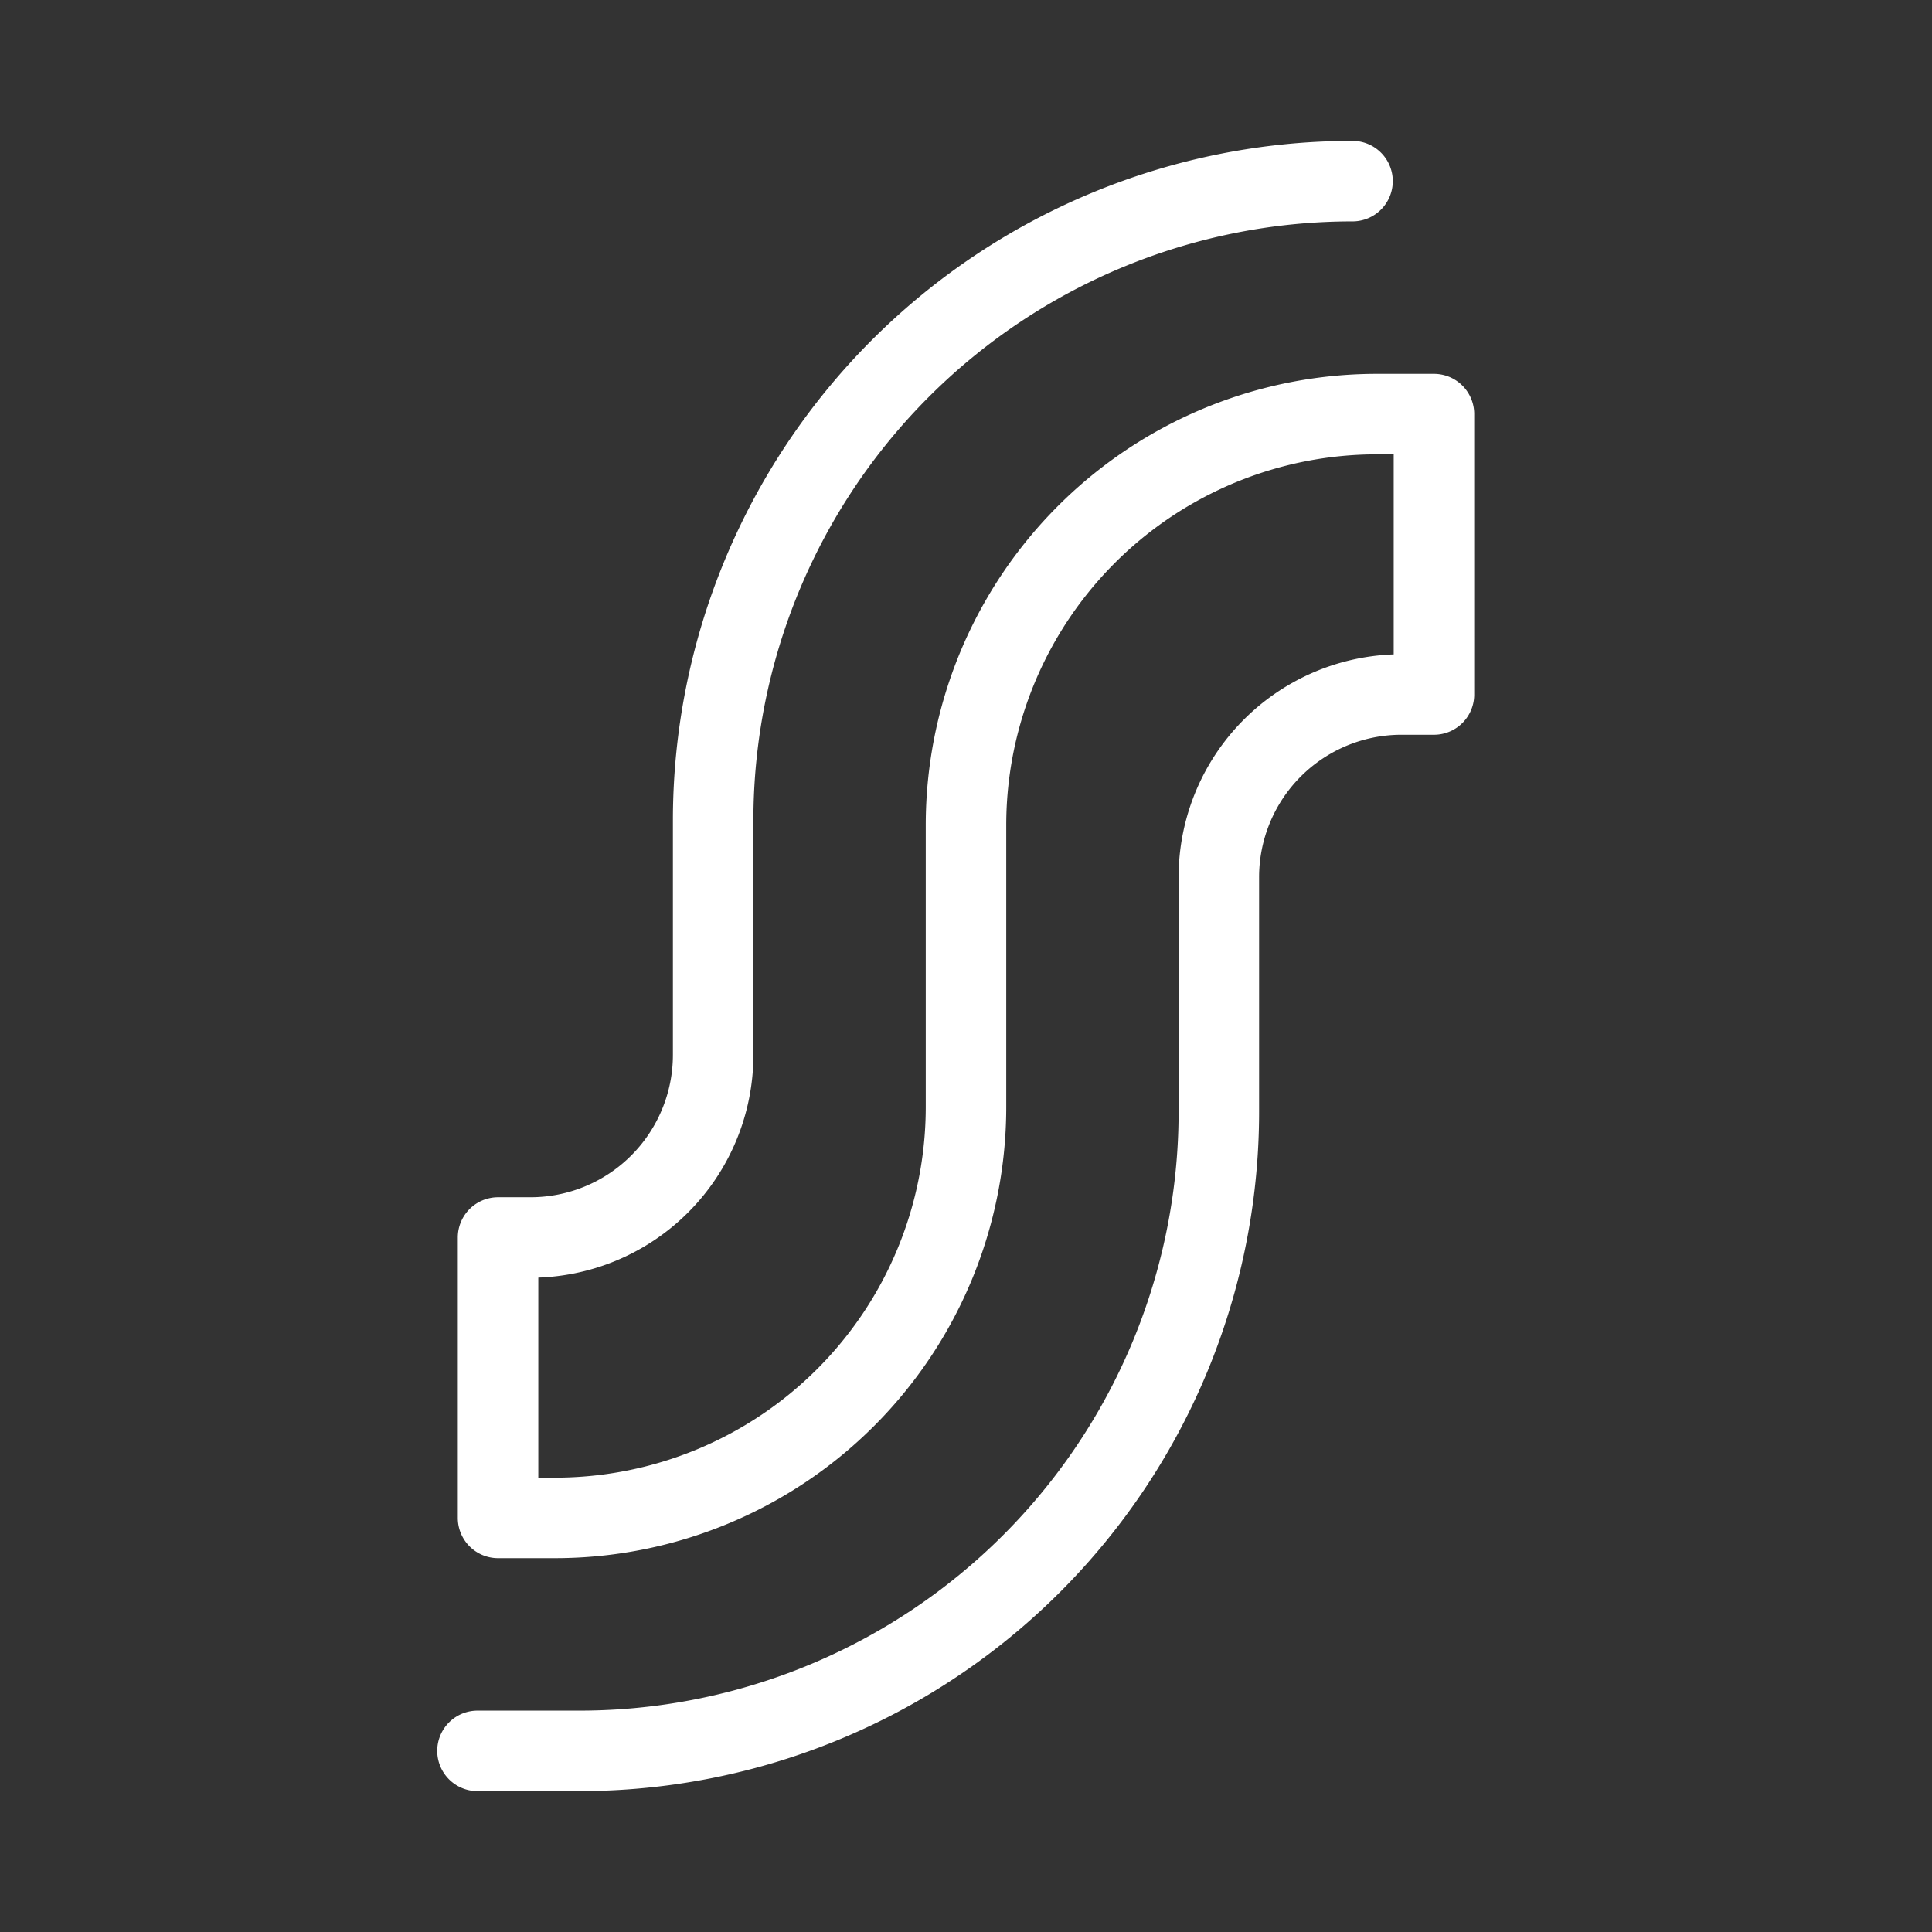 <svg xmlns="http://www.w3.org/2000/svg" viewBox="0 0 48 48"><rect x="0" y="0" width="48" height="48" fill="#333333" stroke="none"/><defs><style>.a{stroke-width:2px;stroke-width:2px;fill:none;stroke:#fff;stroke-linecap:round;stroke-linejoin:round;}</style></defs><path class="a" d="M11.863,43.5H14.397A15.885,15.885,0,0,0,30.282,27.615V21.794A4.538,4.538,0,0,1,34.82,17.255h.806V10.288H34.212A10.212,10.212,0,0,0,24,20.5v7A10.212,10.212,0,0,1,13.788,37.712H12.374V30.745H13.18a4.538,4.538,0,0,0,4.538-4.538V20.385A15.885,15.885,0,0,1,33.603,4.5h0A15.885,15.885,0,0,0,17.718,20.385v5.822A4.538,4.538,0,0,1,13.18,30.745h-.806v6.967h1.415A10.212,10.212,0,0,0,24,27.5"/></svg>